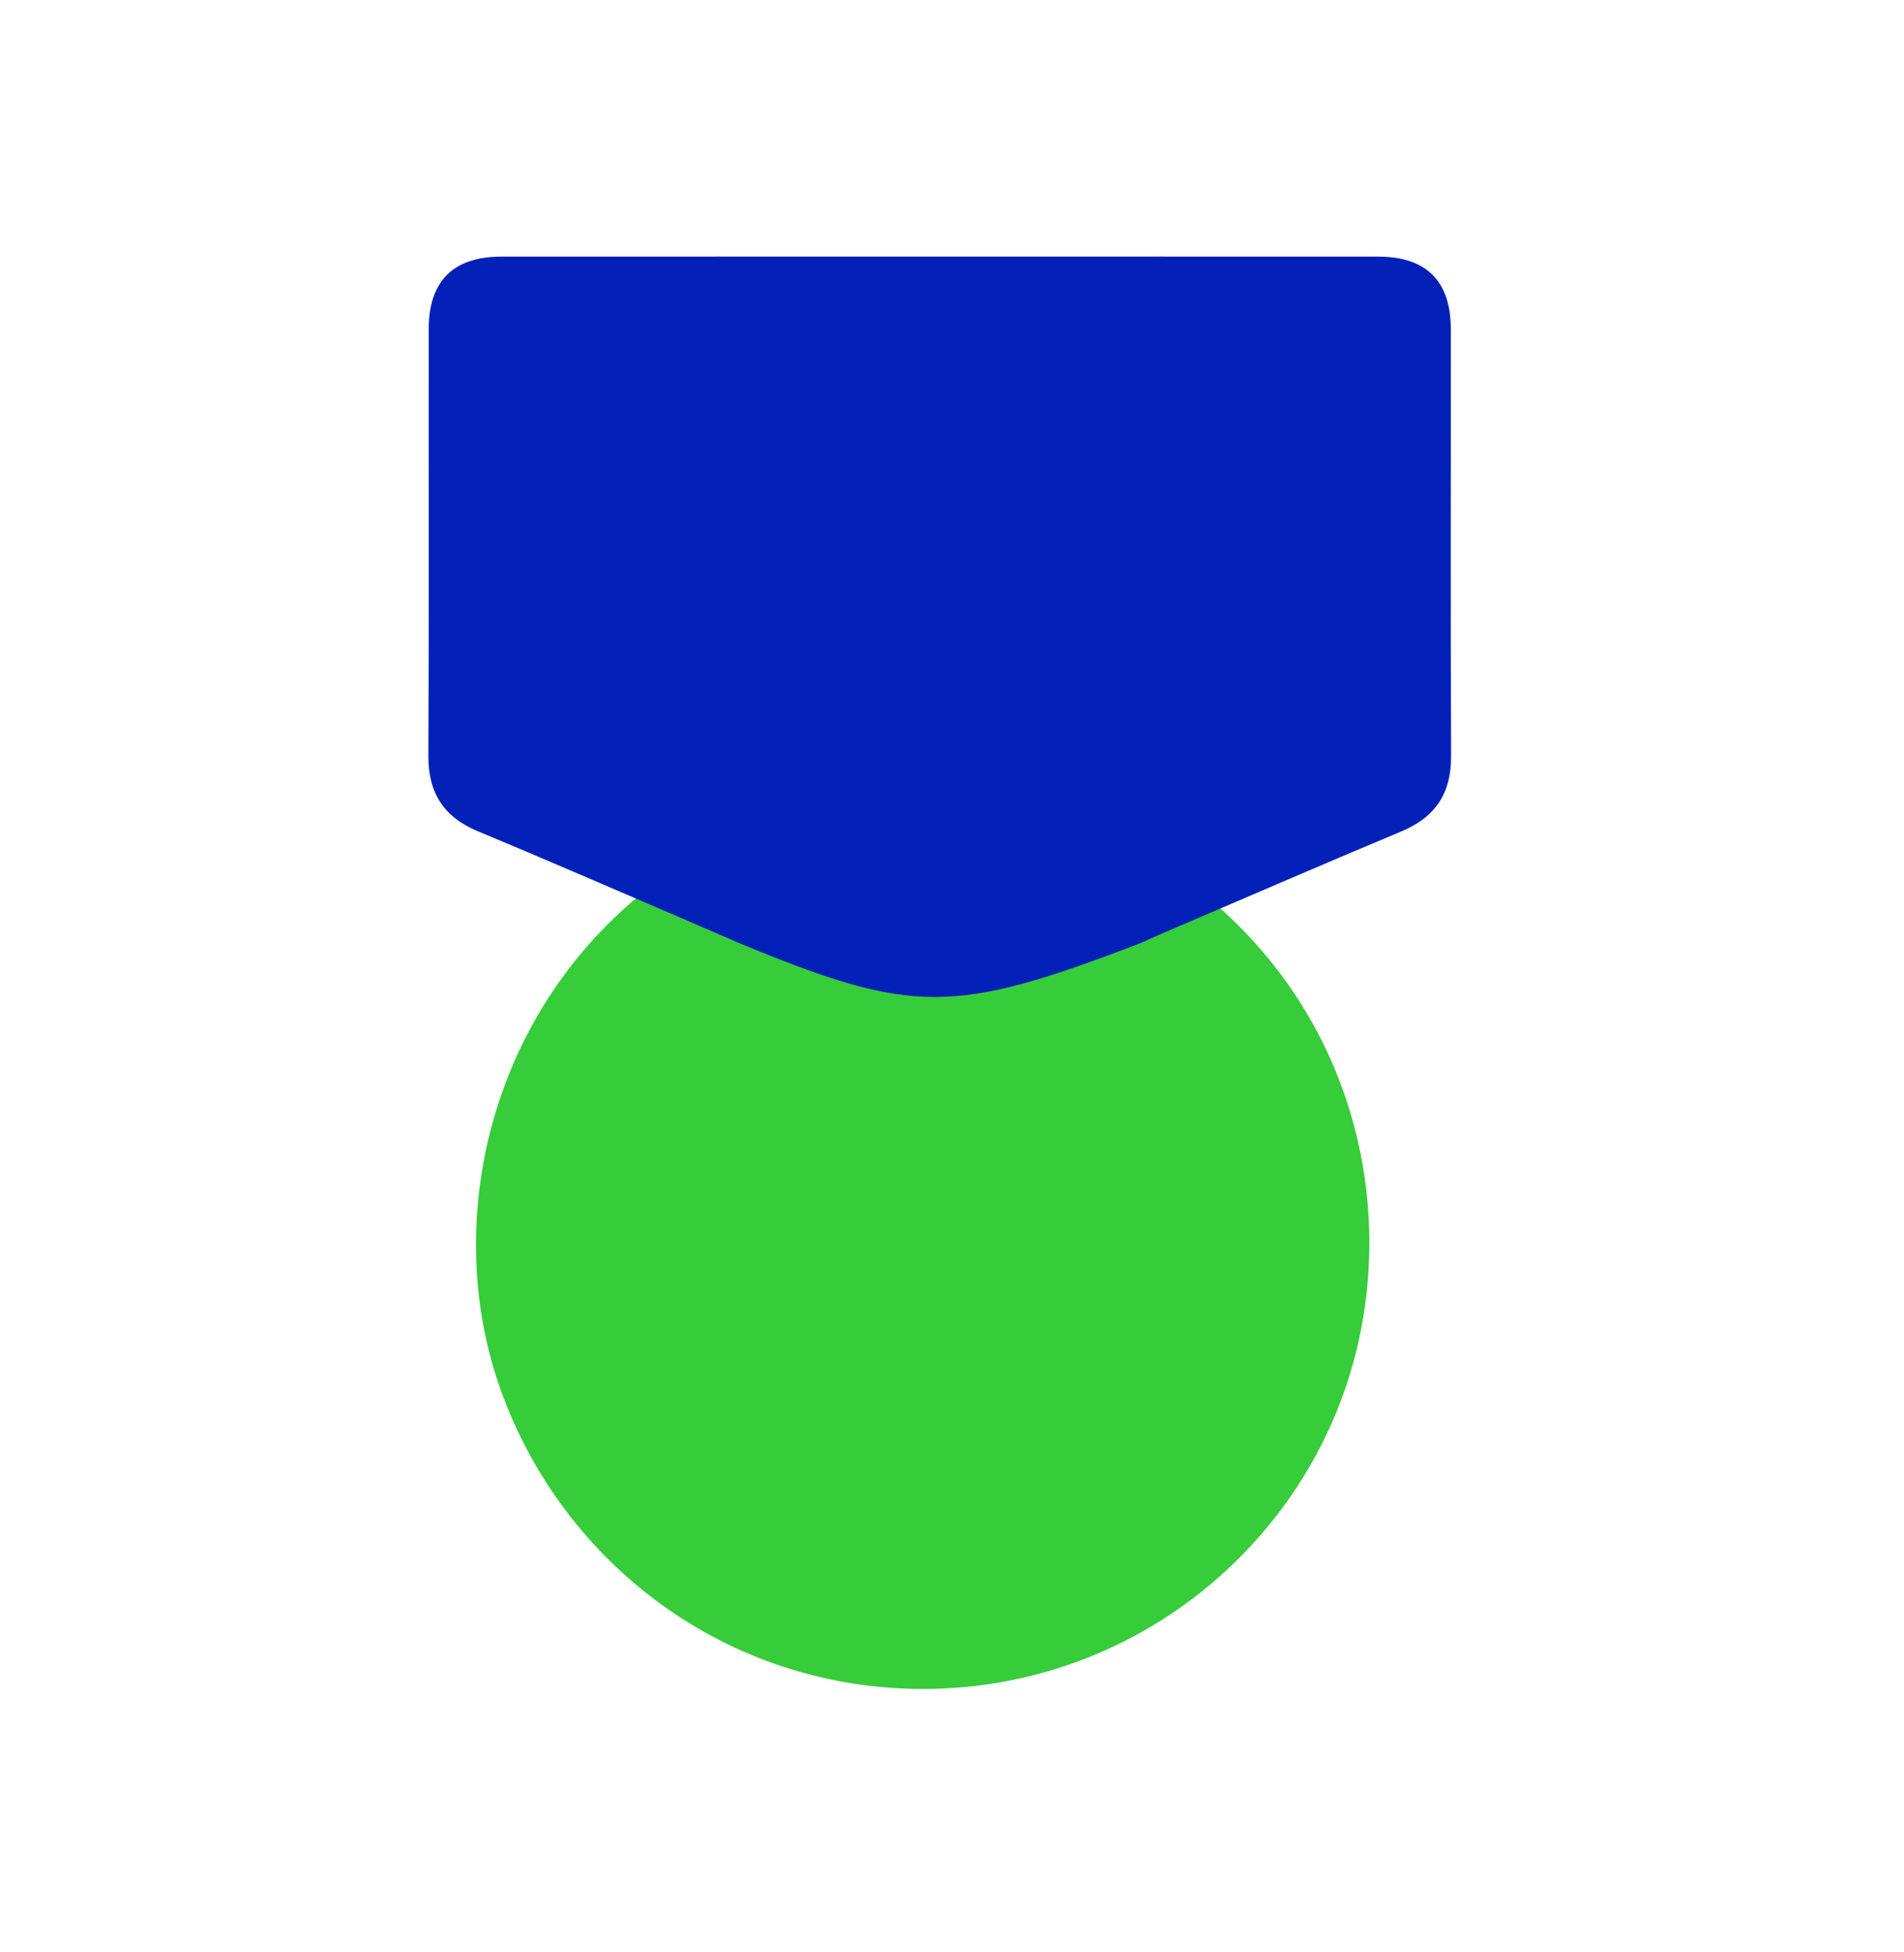 <svg width="40" height="41" viewBox="0 0 40 41" fill="none" xmlns="http://www.w3.org/2000/svg">
<g clip-path="url(#clip0_20653_9204)">
<g style="mix-blend-mode:darken">
<path fill-rule="evenodd" clip-rule="evenodd" d="M28.275 29.12C27.031 32.788 23.54 35.464 19.399 35.468C15.281 35.471 11.807 32.845 10.503 29.144C9.112 25.195 10.586 20.038 15.159 17.667C15.506 17.441 17.472 16.753 19.734 16.773C21.857 16.792 23.437 17.549 23.62 17.669C28.318 20.193 29.601 25.209 28.275 29.12Z" fill="#37CC3A"/>
</g>
<g style="mix-blend-mode:multiply">
<path fill-rule="evenodd" clip-rule="evenodd" d="M23.537 27.541C22.957 29.254 21.325 30.505 19.391 30.506C17.467 30.508 15.844 29.281 15.235 27.552C14.585 25.707 15.274 23.298 17.41 22.19C17.572 22.085 18.491 21.763 19.548 21.773C20.539 21.781 21.277 22.135 21.363 22.191C23.558 23.371 24.157 25.714 23.537 27.541Z" fill="#37CC3A"/>
</g>
<g style="mix-blend-mode:hard-light">
<path fill-rule="evenodd" clip-rule="evenodd" d="M15.514 19.799C15.047 19.597 14.611 19.406 14.174 19.219C12.798 18.63 11.425 18.032 10.043 17.458C9.321 17.159 8.996 16.653 9 15.871C9.014 12.884 9.004 9.897 9.007 6.91C9.008 5.899 9.523 5.389 10.535 5.389C16.674 5.387 22.813 5.387 28.953 5.389C29.963 5.389 30.478 5.9 30.479 6.912C30.482 9.899 30.471 12.886 30.485 15.873C30.489 16.656 30.161 17.158 29.441 17.459C27.734 18.173 26.037 18.91 24.336 19.637C24.229 19.683 24.124 19.733 23.975 19.8C20.024 21.315 19.181 21.315 15.514 19.799Z" fill="#0321B9"/>
</g>
</g>
<defs>
<clipPath id="clip0_20653_9204">
<rect width="22" height="31" fill="white" transform="translate(9 5.388)"/>
</clipPath>
</defs>
</svg>
